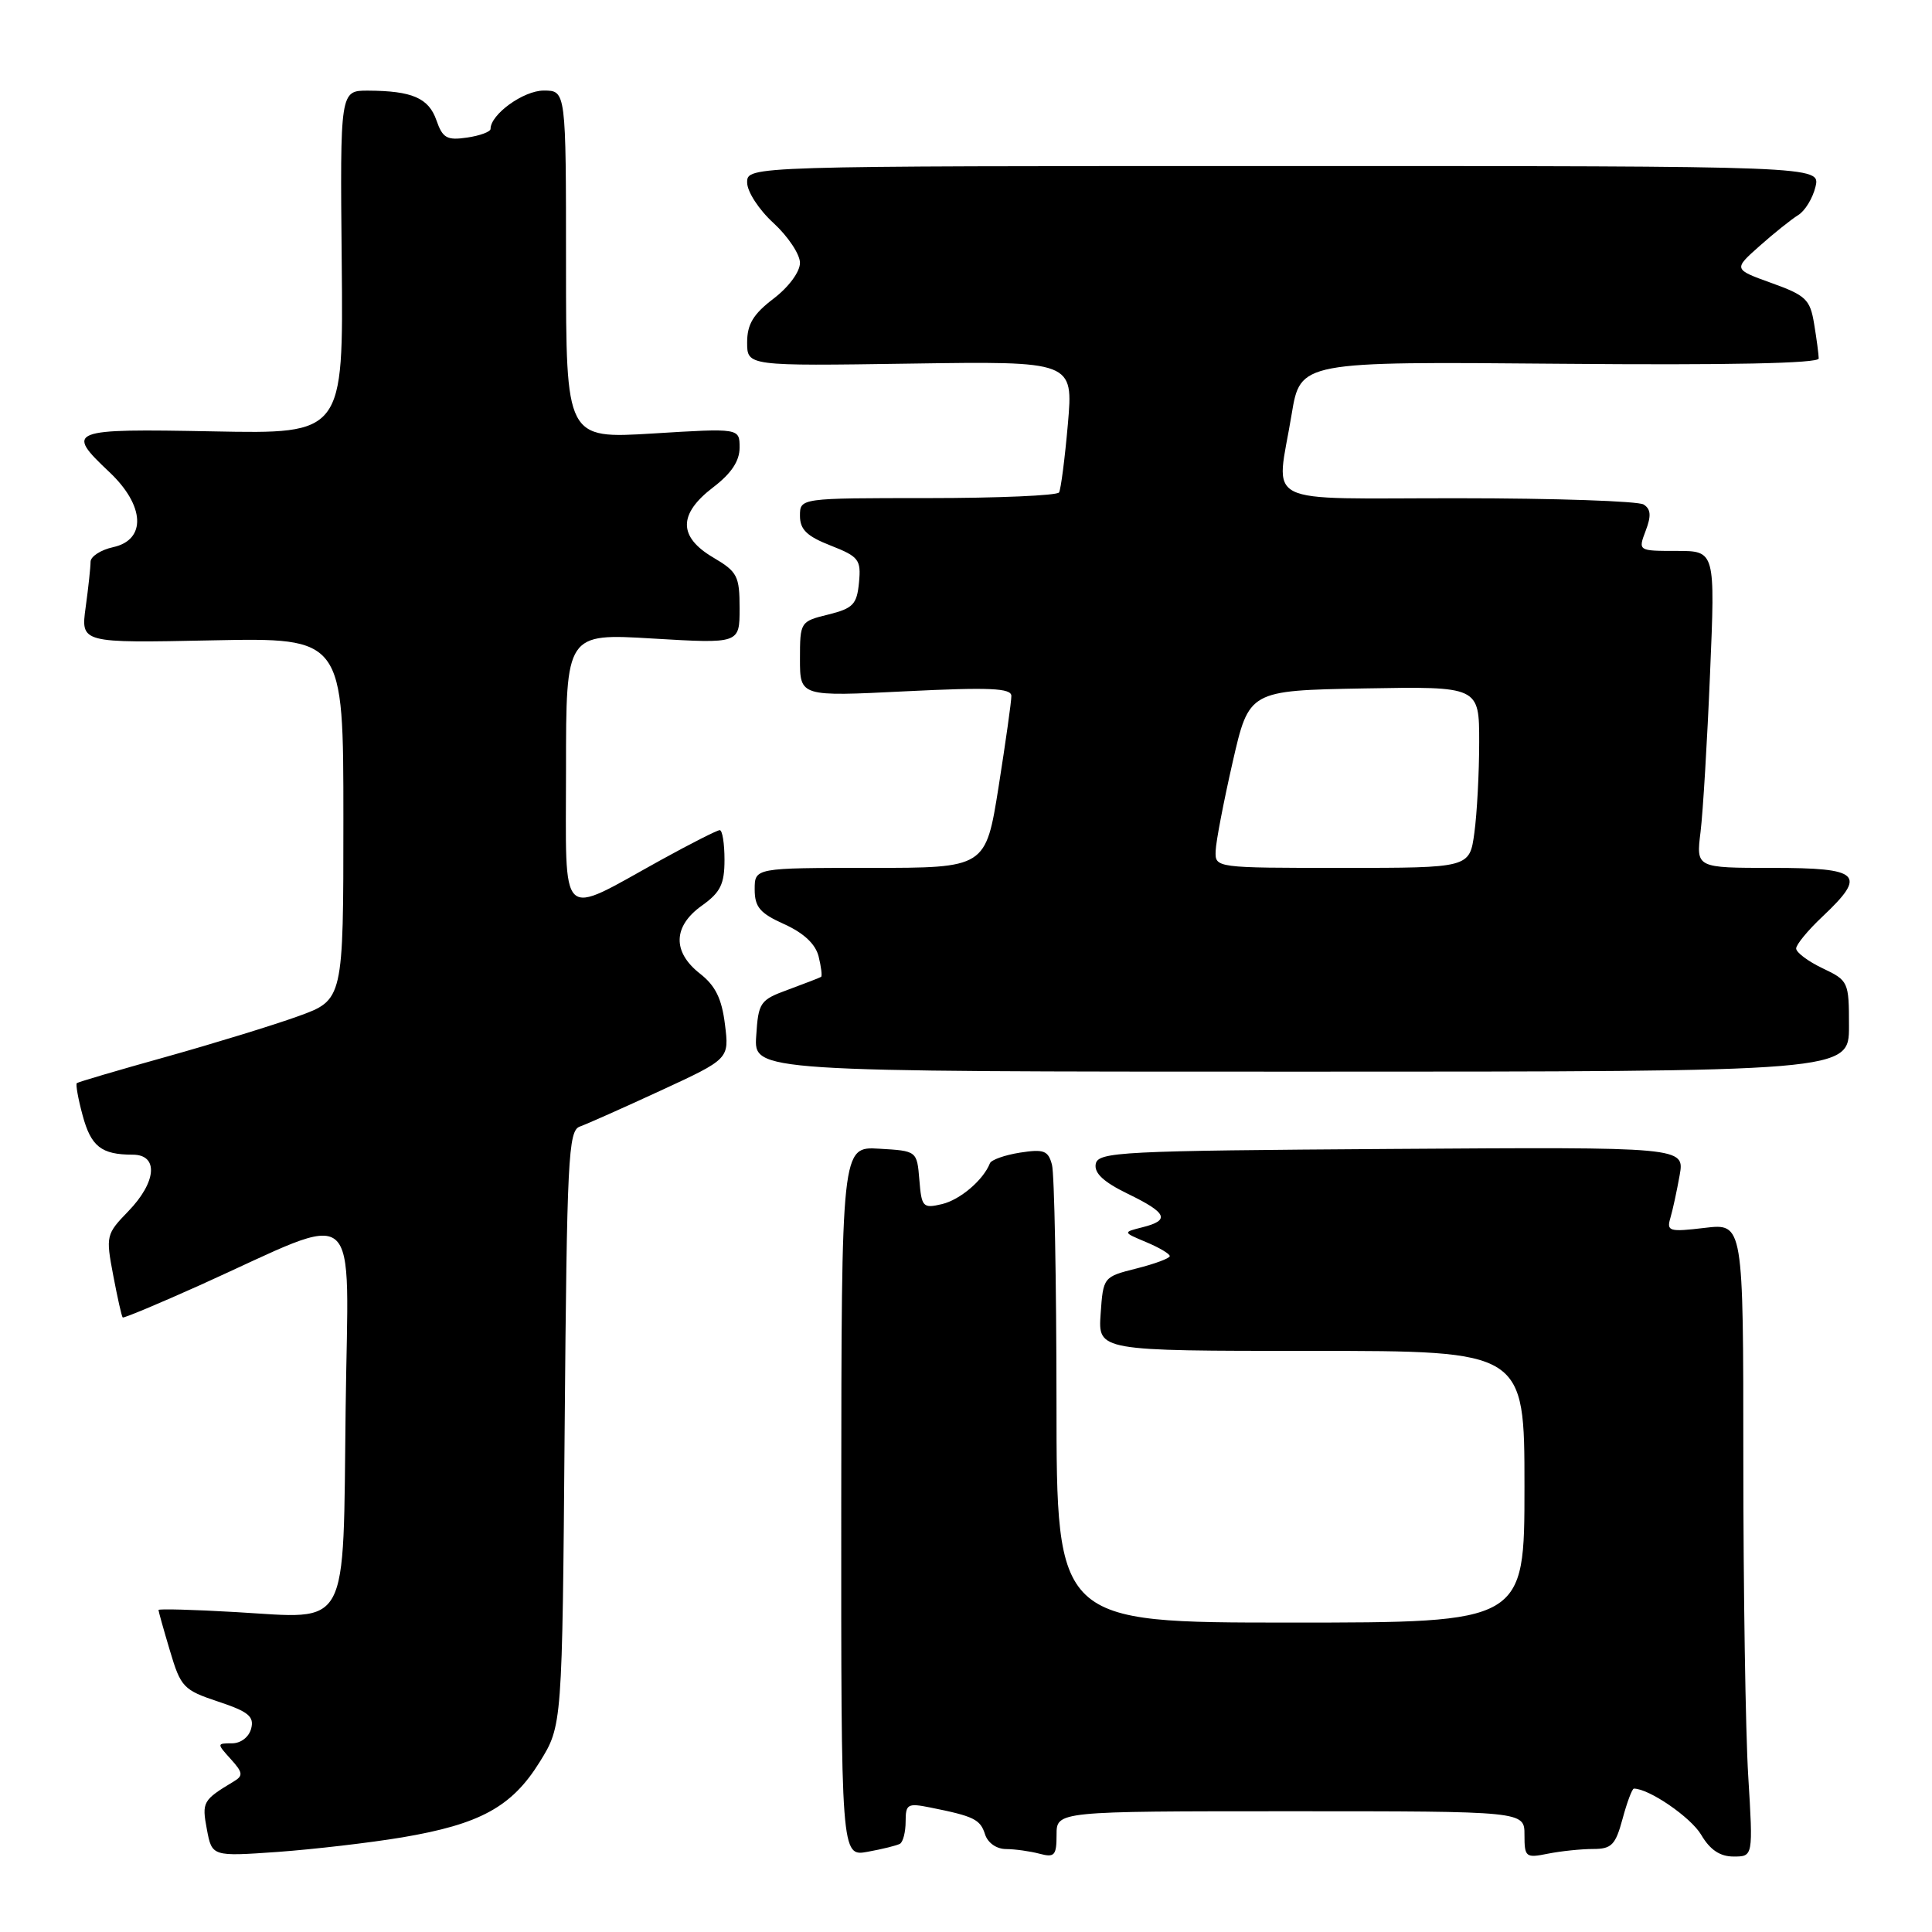 <?xml version="1.0" encoding="UTF-8" standalone="no"?>
<!DOCTYPE svg PUBLIC "-//W3C//DTD SVG 1.1//EN" "http://www.w3.org/Graphics/SVG/1.1/DTD/svg11.dtd" >
<svg xmlns="http://www.w3.org/2000/svg" xmlns:xlink="http://www.w3.org/1999/xlink" version="1.1" viewBox="0 0 256 256">
 <g >
 <path fill="currentColor"
d=" M 53.30 243.46 C 63.61 241.72 67.82 239.42 71.50 233.49 C 74.50 228.66 74.50 228.66 74.82 189.27 C 75.12 153.49 75.30 149.83 76.82 149.28 C 77.75 148.95 82.58 146.80 87.56 144.50 C 96.63 140.31 96.63 140.31 96.06 135.74 C 95.64 132.33 94.80 130.61 92.75 129.01 C 89.07 126.13 89.17 122.73 93.00 120.00 C 95.46 118.25 96.00 117.16 96.00 113.93 C 96.00 111.77 95.72 110.00 95.37 110.00 C 95.03 110.00 91.54 111.77 87.62 113.93 C 73.87 121.52 75.00 122.60 75.00 101.93 C 75.00 83.92 75.00 83.92 86.50 84.61 C 98.00 85.29 98.00 85.29 98.00 80.61 C 98.00 76.32 97.71 75.76 94.50 73.87 C 89.86 71.13 89.86 68.11 94.50 64.57 C 96.91 62.73 98.00 61.09 98.00 59.31 C 98.00 56.73 98.00 56.73 86.50 57.44 C 75.00 58.14 75.00 58.14 75.00 35.07 C 75.00 12.00 75.00 12.00 72.04 12.00 C 69.37 12.00 65.00 15.15 65.00 17.08 C 65.00 17.46 63.60 17.98 61.89 18.23 C 59.22 18.62 58.65 18.30 57.83 15.94 C 56.80 12.98 54.61 12.04 48.78 12.01 C 45.06 12.00 45.06 12.00 45.28 34.75 C 45.50 57.50 45.50 57.50 28.25 57.16 C 9.09 56.79 8.59 56.99 14.50 62.56 C 19.20 66.99 19.42 71.53 15.00 72.50 C 13.35 72.86 12.00 73.74 12.00 74.44 C 12.00 75.14 11.71 77.86 11.35 80.47 C 10.70 85.21 10.70 85.21 28.10 84.85 C 45.50 84.50 45.50 84.50 45.50 108.50 C 45.50 132.49 45.50 132.49 39.50 134.66 C 36.20 135.85 28.32 138.27 22.00 140.04 C 15.68 141.80 10.36 143.37 10.18 143.52 C 10.01 143.67 10.35 145.60 10.95 147.80 C 12.06 151.92 13.43 153.00 17.58 153.00 C 21.04 153.00 20.76 156.62 16.99 160.51 C 14.06 163.53 14.01 163.77 15.00 168.98 C 15.56 171.93 16.12 174.45 16.26 174.57 C 16.39 174.69 21.00 172.76 26.50 170.29 C 48.29 160.46 46.14 158.65 45.80 186.58 C 45.44 216.42 46.47 214.49 31.25 213.61 C 25.61 213.28 21.00 213.16 21.00 213.33 C 21.00 213.50 21.68 215.93 22.52 218.74 C 23.95 223.56 24.31 223.94 28.91 225.47 C 32.92 226.80 33.70 227.44 33.28 229.05 C 32.98 230.18 31.91 231.00 30.73 231.00 C 28.73 231.00 28.72 231.04 30.57 233.08 C 32.19 234.87 32.25 235.29 30.98 236.05 C 26.87 238.52 26.73 238.77 27.41 242.39 C 28.09 246.00 28.09 246.00 36.80 245.39 C 41.58 245.04 49.01 244.18 53.30 243.46 Z  M 119.25 244.31 C 119.66 244.07 120.00 242.75 120.00 241.36 C 120.00 239.05 120.27 238.90 123.25 239.50 C 129.05 240.66 129.89 241.07 130.52 243.05 C 130.88 244.19 132.04 245.01 133.32 245.01 C 134.52 245.02 136.51 245.30 137.75 245.63 C 139.73 246.16 140.00 245.86 140.00 243.12 C 140.00 240.00 140.00 240.00 171.00 240.00 C 202.00 240.00 202.00 240.00 202.00 243.12 C 202.00 246.09 202.16 246.22 205.12 245.62 C 206.84 245.28 209.53 245.00 211.09 245.00 C 213.55 245.00 214.06 244.47 215.00 241.00 C 215.59 238.80 216.27 237.00 216.50 237.00 C 218.51 237.00 224.04 240.80 225.41 243.11 C 226.59 245.12 227.91 246.00 229.71 246.00 C 232.30 246.00 232.30 246.00 231.65 235.34 C 231.29 229.48 231.00 210.61 231.00 193.39 C 231.00 162.09 231.00 162.09 225.88 162.70 C 221.19 163.26 220.81 163.15 221.33 161.40 C 221.64 160.36 222.19 157.81 222.56 155.74 C 223.23 151.98 223.23 151.98 184.38 152.24 C 148.47 152.48 145.50 152.63 145.19 154.23 C 144.96 155.44 146.22 156.62 149.43 158.18 C 154.66 160.72 155.09 161.69 151.38 162.62 C 148.76 163.28 148.76 163.28 151.88 164.59 C 153.60 165.31 155.00 166.14 155.00 166.44 C 155.00 166.73 153.02 167.47 150.59 168.08 C 146.20 169.19 146.18 169.21 145.84 174.10 C 145.50 179.00 145.50 179.00 173.75 179.00 C 202.00 179.00 202.00 179.00 202.00 197.00 C 202.00 215.00 202.00 215.00 171.00 215.00 C 140.00 215.00 140.00 215.00 139.99 185.75 C 139.98 169.66 139.71 155.52 139.39 154.33 C 138.89 152.45 138.31 152.24 135.15 152.73 C 133.14 153.05 131.35 153.68 131.17 154.14 C 130.29 156.37 127.22 158.98 124.82 159.55 C 122.29 160.15 122.11 159.95 121.82 156.34 C 121.50 152.50 121.50 152.50 116.50 152.21 C 111.50 151.91 111.50 151.91 111.47 198.96 C 111.45 246.01 111.45 246.01 114.97 245.37 C 116.91 245.02 118.84 244.54 119.25 244.31 Z  M 245.00 135.98 C 245.00 130.09 244.93 129.93 241.50 128.30 C 239.57 127.38 238.00 126.20 238.00 125.68 C 238.00 125.16 239.57 123.25 241.50 121.44 C 247.42 115.85 246.54 115.00 234.87 115.00 C 224.74 115.00 224.74 115.00 225.33 110.25 C 225.65 107.64 226.22 98.19 226.59 89.25 C 227.28 73.00 227.28 73.00 222.16 73.00 C 217.05 73.00 217.05 73.00 218.06 70.33 C 218.82 68.34 218.75 67.46 217.79 66.85 C 217.08 66.40 206.04 66.02 193.25 66.02 C 166.55 66.00 169.11 67.29 171.15 54.89 C 172.31 47.90 172.31 47.90 206.66 48.20 C 229.09 48.40 241.00 48.15 240.99 47.50 C 240.98 46.95 240.71 44.88 240.38 42.91 C 239.85 39.67 239.29 39.14 234.73 37.50 C 229.68 35.68 229.68 35.68 233.16 32.59 C 235.07 30.89 237.38 29.05 238.27 28.50 C 239.17 27.95 240.20 26.26 240.56 24.75 C 241.22 22.00 241.22 22.00 170.11 22.00 C 99.00 22.00 99.00 22.00 99.00 24.18 C 99.00 25.39 100.55 27.78 102.50 29.56 C 104.42 31.33 106.00 33.70 106.00 34.83 C 106.00 36.02 104.51 38.04 102.50 39.57 C 99.81 41.62 99.00 42.97 99.00 45.37 C 99.00 48.50 99.00 48.50 120.61 48.18 C 142.22 47.86 142.22 47.86 141.50 56.18 C 141.10 60.75 140.57 64.84 140.33 65.25 C 140.08 65.66 132.26 66.00 122.94 66.00 C 106.00 66.00 106.00 66.00 106.00 68.35 C 106.00 70.17 106.92 71.06 110.07 72.29 C 113.81 73.76 114.11 74.16 113.82 77.20 C 113.54 80.09 113.04 80.61 109.75 81.43 C 106.04 82.34 106.00 82.41 106.00 87.33 C 106.00 92.30 106.00 92.30 120.00 91.60 C 131.14 91.05 134.00 91.18 134.01 92.21 C 134.02 92.92 133.25 98.34 132.32 104.25 C 130.61 115.00 130.61 115.00 115.31 115.00 C 100.00 115.00 100.00 115.00 100.00 117.85 C 100.00 120.19 100.69 121.01 103.92 122.46 C 106.50 123.63 108.06 125.09 108.47 126.73 C 108.81 128.11 108.96 129.33 108.80 129.44 C 108.63 129.55 106.70 130.30 104.50 131.11 C 100.69 132.50 100.49 132.79 100.20 137.29 C 99.89 142.00 99.89 142.00 172.45 142.00 C 245.00 142.00 245.00 142.00 245.00 135.98 Z  M 161.08 112.75 C 161.12 111.51 162.14 106.22 163.33 101.00 C 165.50 91.50 165.50 91.50 180.75 91.22 C 196.00 90.95 196.00 90.95 196.00 98.33 C 196.00 102.40 195.71 107.81 195.36 110.36 C 194.73 115.00 194.73 115.00 177.86 115.00 C 161.02 115.00 161.00 115.00 161.08 112.75 Z "/>
</g>
</svg>